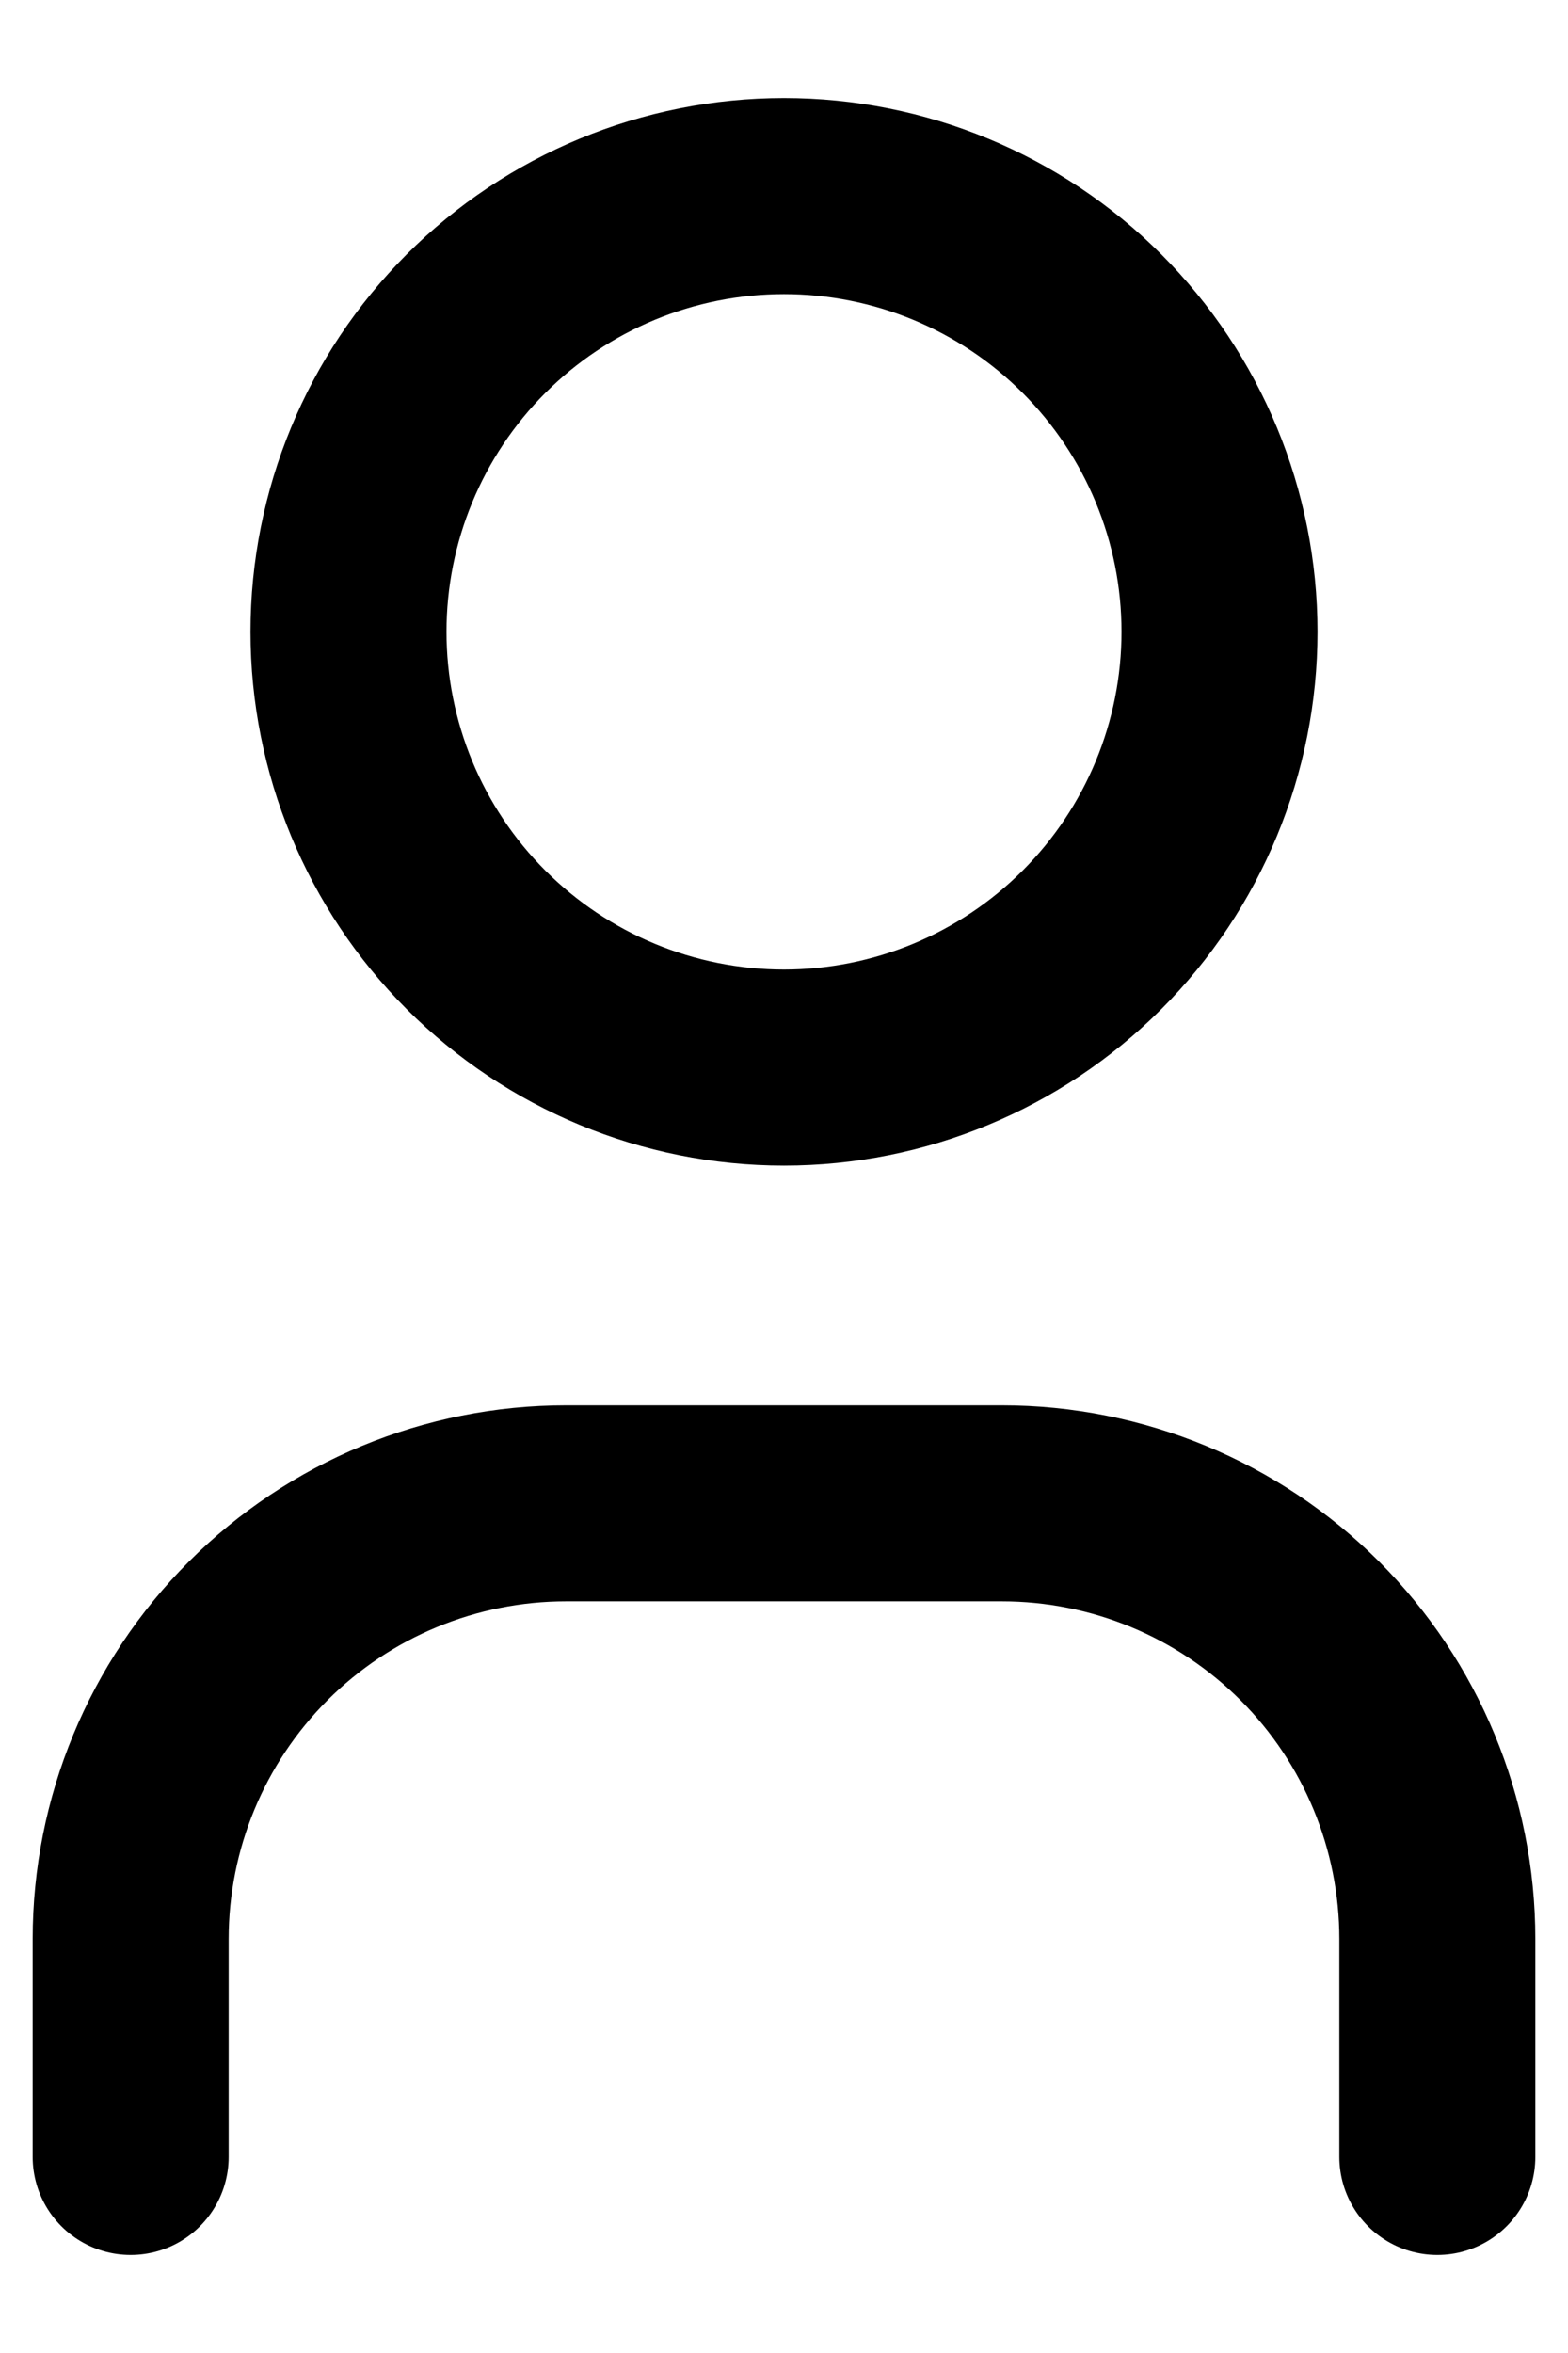 <svg width="12" height="18" viewBox="0 0 12 18" fill="none" xmlns="http://www.w3.org/2000/svg">
<path d="M1 16.5V14.833C1 13.949 1.351 13.101 1.976 12.476C2.601 11.851 3.449 11.5 4.333 11.5H7.667C8.551 11.5 9.399 11.851 10.024 12.476C10.649 13.101 11 13.949 11 14.833V16.5M2.667 4.833C2.667 5.717 3.018 6.565 3.643 7.19C4.268 7.815 5.116 8.167 6 8.167C6.884 8.167 7.732 7.815 8.357 7.19C8.982 6.565 9.333 5.717 9.333 4.833C9.333 3.949 8.982 3.101 8.357 2.476C7.732 1.851 6.884 1.5 6 1.5C5.116 1.5 4.268 1.851 3.643 2.476C3.018 3.101 2.667 3.949 2.667 4.833Z" stroke="currentColor" stroke-width="1.5" stroke-linecap="round" stroke-linejoin="round"/>
</svg>
